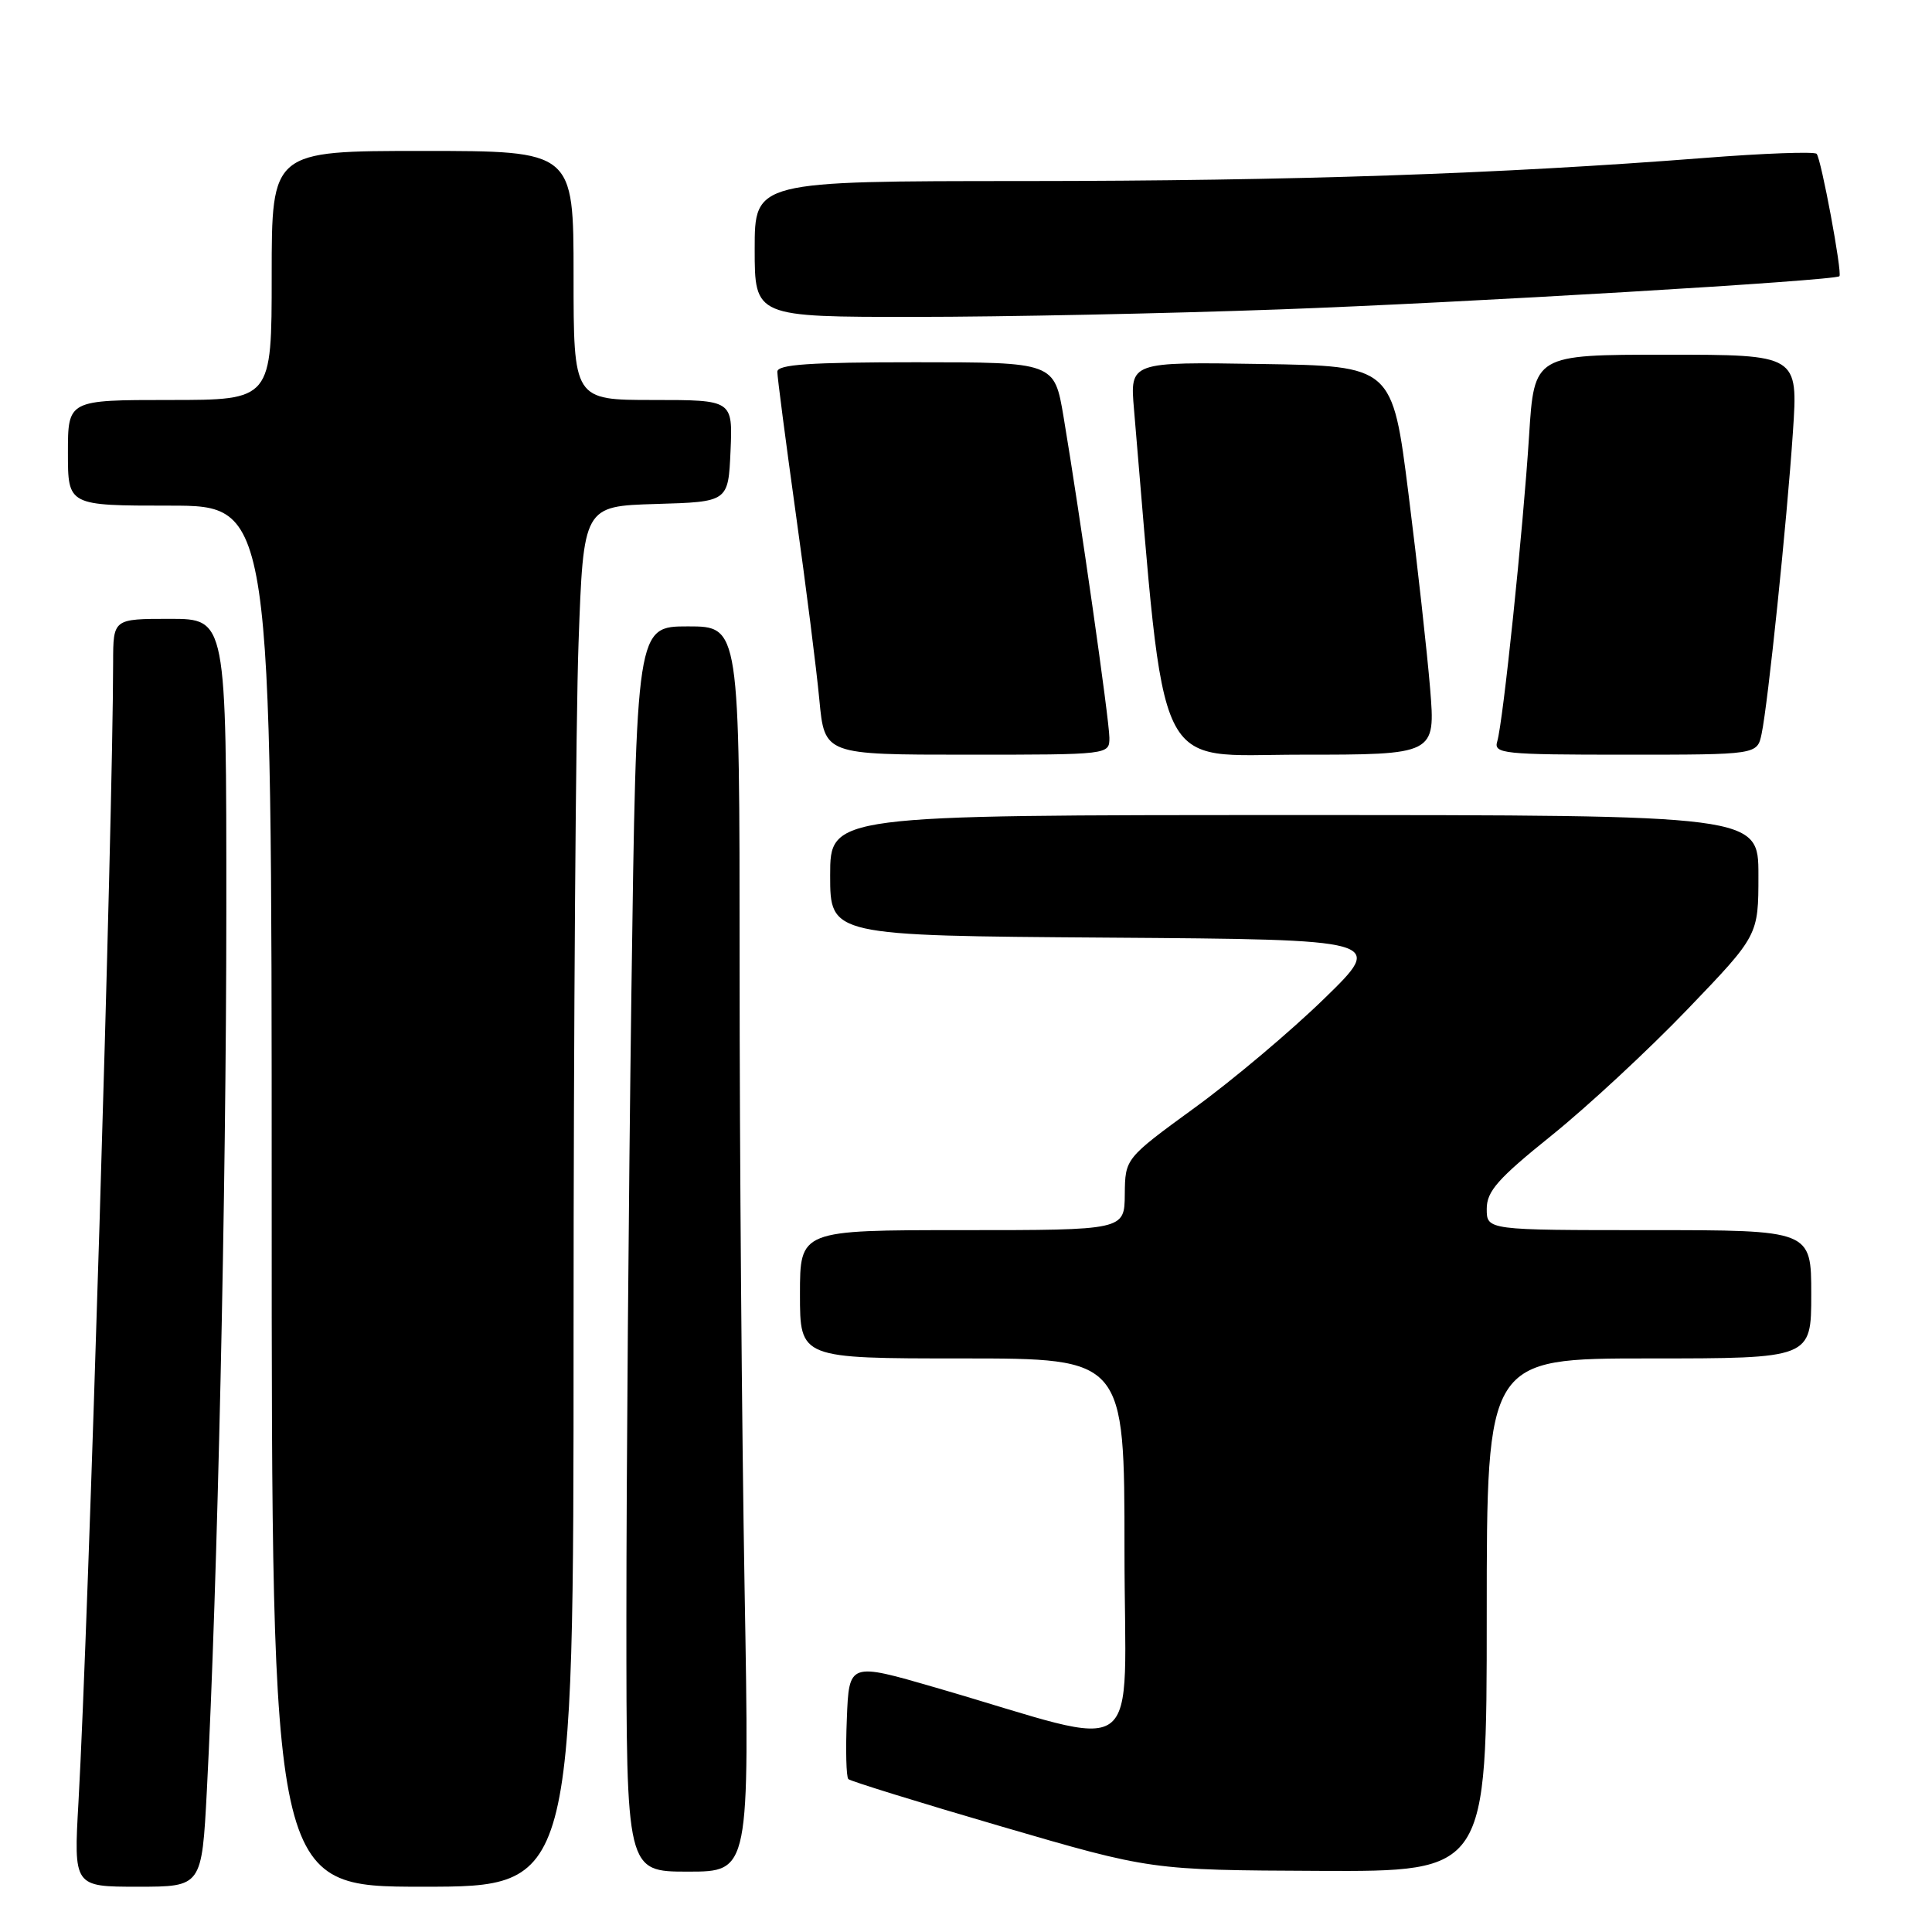 <?xml version="1.0" encoding="UTF-8" standalone="no"?>
<!DOCTYPE svg PUBLIC "-//W3C//DTD SVG 1.1//EN" "http://www.w3.org/Graphics/SVG/1.1/DTD/svg11.dtd" >
<svg xmlns="http://www.w3.org/2000/svg" xmlns:xlink="http://www.w3.org/1999/xlink" version="1.1" viewBox="0 0 256 256">
 <g >
 <path fill="currentColor"
d=" M 27.41 237.25 C 28.82 210.14 29.98 157.84 29.99 120.75 C 30.00 82.00 30.00 82.00 22.50 82.00 C 15.00 82.00 15.00 82.00 14.99 87.75 C 14.97 108.70 11.73 215.04 10.40 238.75 C 9.76 250.00 9.76 250.00 18.25 250.00 C 26.74 250.00 26.74 250.00 27.41 237.25 Z  M 76.00 176.66 C 76.00 136.32 76.30 95.16 76.66 85.19 C 77.31 67.07 77.31 67.07 86.91 66.78 C 96.50 66.50 96.50 66.50 96.80 59.75 C 97.09 53.00 97.09 53.00 86.55 53.00 C 76.00 53.00 76.00 53.00 76.00 36.50 C 76.00 20.00 76.00 20.00 56.00 20.00 C 36.00 20.00 36.00 20.00 36.00 36.50 C 36.00 53.00 36.00 53.00 22.50 53.00 C 9.00 53.00 9.00 53.00 9.00 60.00 C 9.00 67.00 9.00 67.00 22.50 67.00 C 36.00 67.00 36.00 67.00 36.00 158.50 C 36.00 250.00 36.00 250.00 56.00 250.00 C 76.00 250.00 76.00 250.00 76.00 176.66 Z  M 98.66 210.34 C 98.30 189.62 98.00 152.50 98.00 127.84 C 98.00 83.00 98.00 83.00 91.16 83.00 C 84.33 83.00 84.33 83.00 83.66 131.75 C 83.30 158.56 83.00 195.69 83.00 214.25 C 83.00 248.00 83.00 248.00 91.16 248.00 C 99.32 248.00 99.32 248.00 98.66 210.34 Z  M 197.00 214.00 C 197.00 180.00 197.00 180.00 218.50 180.00 C 240.00 180.00 240.00 180.00 240.00 171.50 C 240.00 163.00 240.00 163.00 218.50 163.00 C 197.00 163.00 197.00 163.00 197.00 160.18 C 197.00 157.85 198.47 156.18 205.61 150.44 C 210.34 146.63 218.44 139.12 223.61 133.73 C 233.00 123.95 233.00 123.95 233.00 115.97 C 233.00 108.00 233.00 108.00 171.50 108.00 C 110.00 108.00 110.00 108.00 110.00 115.99 C 110.00 123.98 110.00 123.98 146.75 124.24 C 183.50 124.50 183.50 124.50 175.50 132.29 C 171.10 136.58 163.36 143.11 158.29 146.79 C 149.09 153.50 149.09 153.50 149.04 158.25 C 149.00 163.00 149.00 163.00 127.50 163.00 C 106.00 163.00 106.00 163.00 106.00 171.50 C 106.00 180.00 106.00 180.00 127.50 180.00 C 149.00 180.00 149.00 180.00 149.00 205.42 C 149.00 234.15 152.22 231.81 124.00 223.62 C 112.50 220.28 112.50 220.28 112.21 227.76 C 112.04 231.88 112.13 235.47 112.41 235.74 C 112.68 236.01 121.81 238.84 132.70 242.02 C 152.50 247.80 152.50 247.80 174.75 247.90 C 197.00 248.00 197.00 248.00 197.00 214.00 Z  M 147.00 97.75 C 146.99 95.43 143.09 68.13 140.93 55.25 C 139.71 48.00 139.71 48.00 121.35 48.00 C 107.28 48.00 103.00 48.29 103.00 49.26 C 103.00 49.95 104.10 58.39 105.44 68.01 C 106.79 77.63 108.20 88.76 108.57 92.75 C 109.26 100.00 109.26 100.00 128.13 100.00 C 147.00 100.00 147.00 100.00 147.00 97.75 Z  M 189.50 91.25 C 189.10 86.44 187.82 74.85 186.64 65.50 C 184.50 48.50 184.50 48.50 167.11 48.23 C 149.72 47.95 149.72 47.95 150.26 54.23 C 154.50 103.78 152.68 100.00 172.29 100.00 C 190.21 100.00 190.21 100.00 189.50 91.25 Z  M 233.42 97.25 C 234.27 93.24 236.77 69.14 237.57 57.25 C 238.26 47.00 238.26 47.00 220.78 47.00 C 203.29 47.00 203.29 47.00 202.61 57.75 C 201.82 70.18 199.17 95.68 198.39 98.25 C 197.90 99.87 199.16 100.00 215.35 100.00 C 232.84 100.00 232.84 100.00 233.42 97.25 Z  M 169.50 41.00 C 193.64 40.13 243.14 37.19 243.73 36.60 C 244.14 36.20 241.30 20.97 240.71 20.38 C 240.40 20.07 233.70 20.31 225.82 20.93 C 198.66 23.05 171.39 23.97 135.75 23.99 C 100.00 24.00 100.00 24.00 100.00 33.00 C 100.00 42.00 100.00 42.00 121.25 41.99 C 132.94 41.99 154.65 41.54 169.50 41.00 Z "/>
</g>
</svg>
